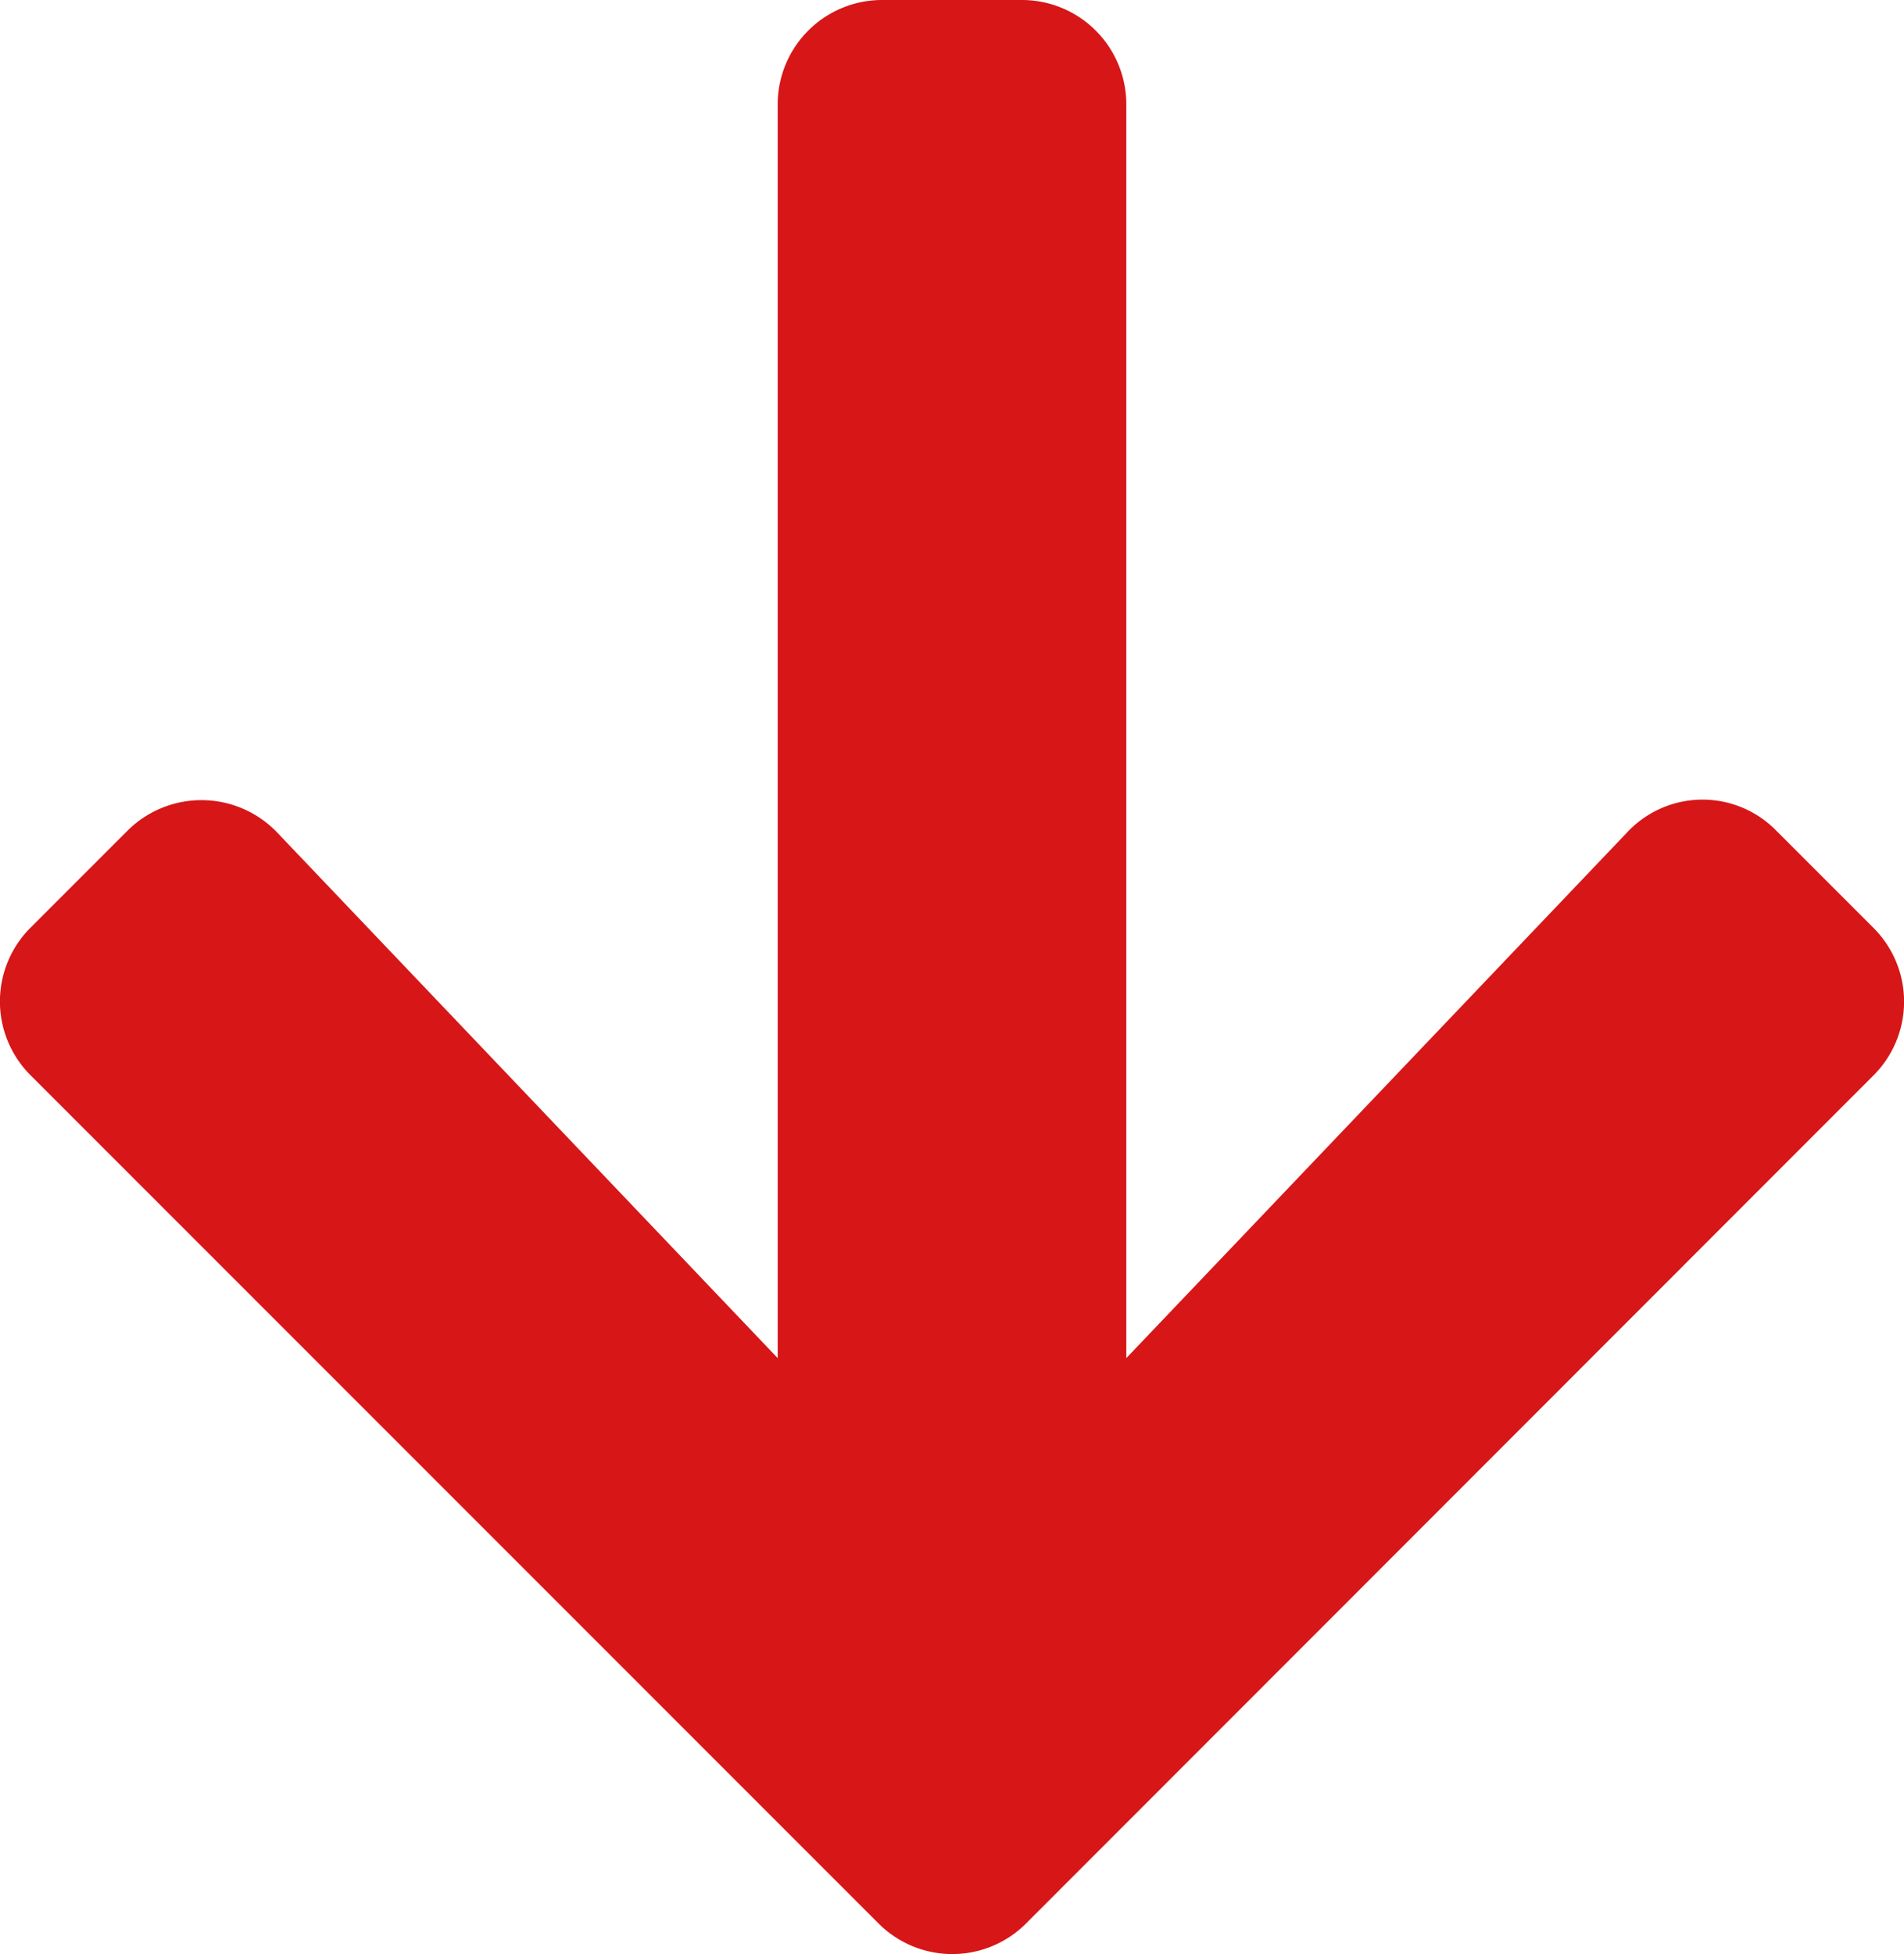<svg xmlns="http://www.w3.org/2000/svg" width="9.23" height="9.47" viewBox="0 0 9.23 9.47">
  <path id="Icon_awesome-arrow-down" data-name="Icon awesome-arrow-down" d="M9.009,6.277l.469.469a.505.505,0,0,1,0,.717L5.372,11.571a.505.505,0,0,1-.717,0L.546,7.462a.505.505,0,0,1,0-.717l.469-.469a.508.508,0,0,1,.725.008L4.167,8.832V2.757a.506.506,0,0,1,.507-.507h.676a.506.506,0,0,1,.507.507V8.832L8.284,6.285a.5.5,0,0,1,.725-.008Z" transform="translate(-0.397 -2.25)" fill="#d71618"/>
</svg>
